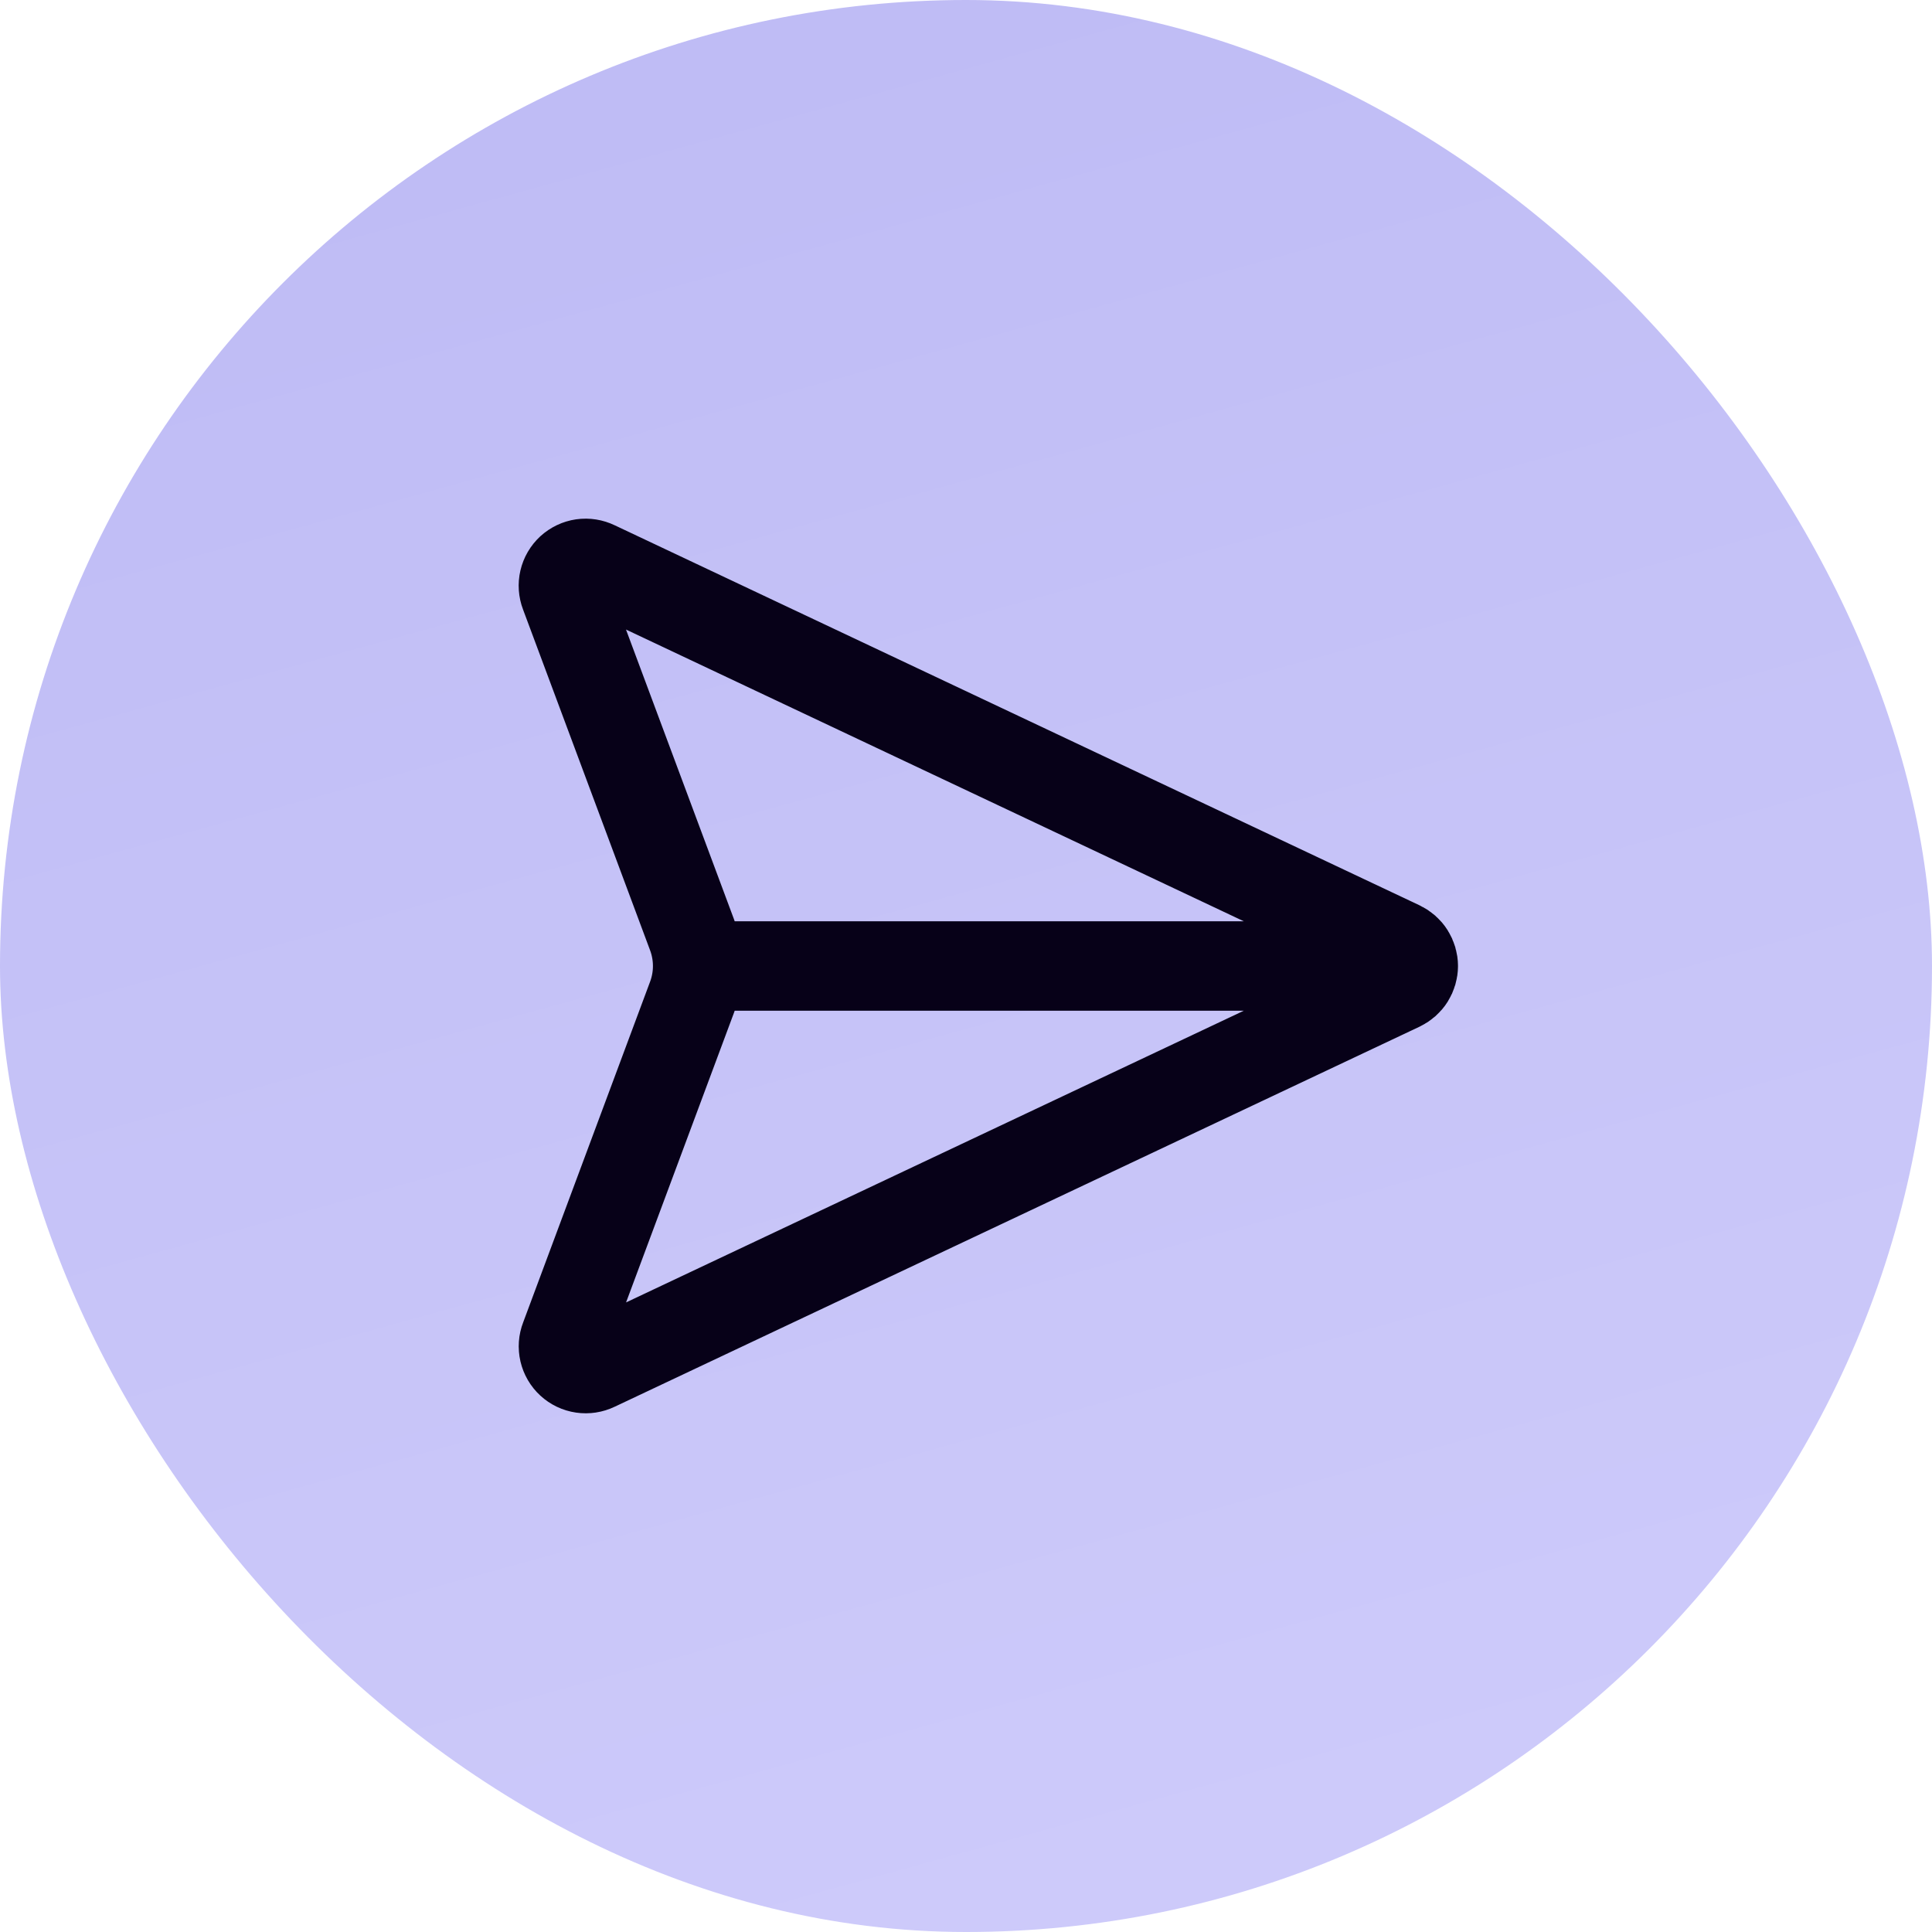 <svg width="36" height="36" viewBox="0 0 36 36" fill="none" xmlns="http://www.w3.org/2000/svg">
<rect width="36" height="36" rx="18" fill="url(#paint0_linear_15_1908)"/>
<path d="M26.334 18C26.334 18.079 26.311 18.156 26.269 18.223C26.227 18.29 26.166 18.343 26.095 18.377L11.095 25.46C11.02 25.496 10.936 25.509 10.854 25.497C10.771 25.485 10.694 25.448 10.633 25.392C10.572 25.336 10.529 25.262 10.51 25.181C10.491 25.1 10.497 25.015 10.527 24.938L12.895 18.582C13.035 18.207 13.035 17.794 12.895 17.418L10.526 11.063C10.496 10.985 10.49 10.9 10.509 10.819C10.528 10.737 10.571 10.664 10.632 10.607C10.694 10.551 10.771 10.514 10.853 10.502C10.936 10.49 11.02 10.504 11.095 10.54L26.095 17.623C26.166 17.657 26.227 17.71 26.269 17.777C26.311 17.844 26.334 17.921 26.334 18ZM26.334 18H13" stroke="#070118" stroke-width="1.667" stroke-linecap="round" stroke-linejoin="round"/>
<defs>
<linearGradient id="paint0_linear_15_1908" x1="18" y1="3.12924e-07" x2="28.5" y2="38" gradientUnits="userSpaceOnUse">
<stop stop-color="#BFBCF5"/>
<stop offset="1" stop-color="#CFCCFB"/>
</linearGradient>
</defs>
</svg>
